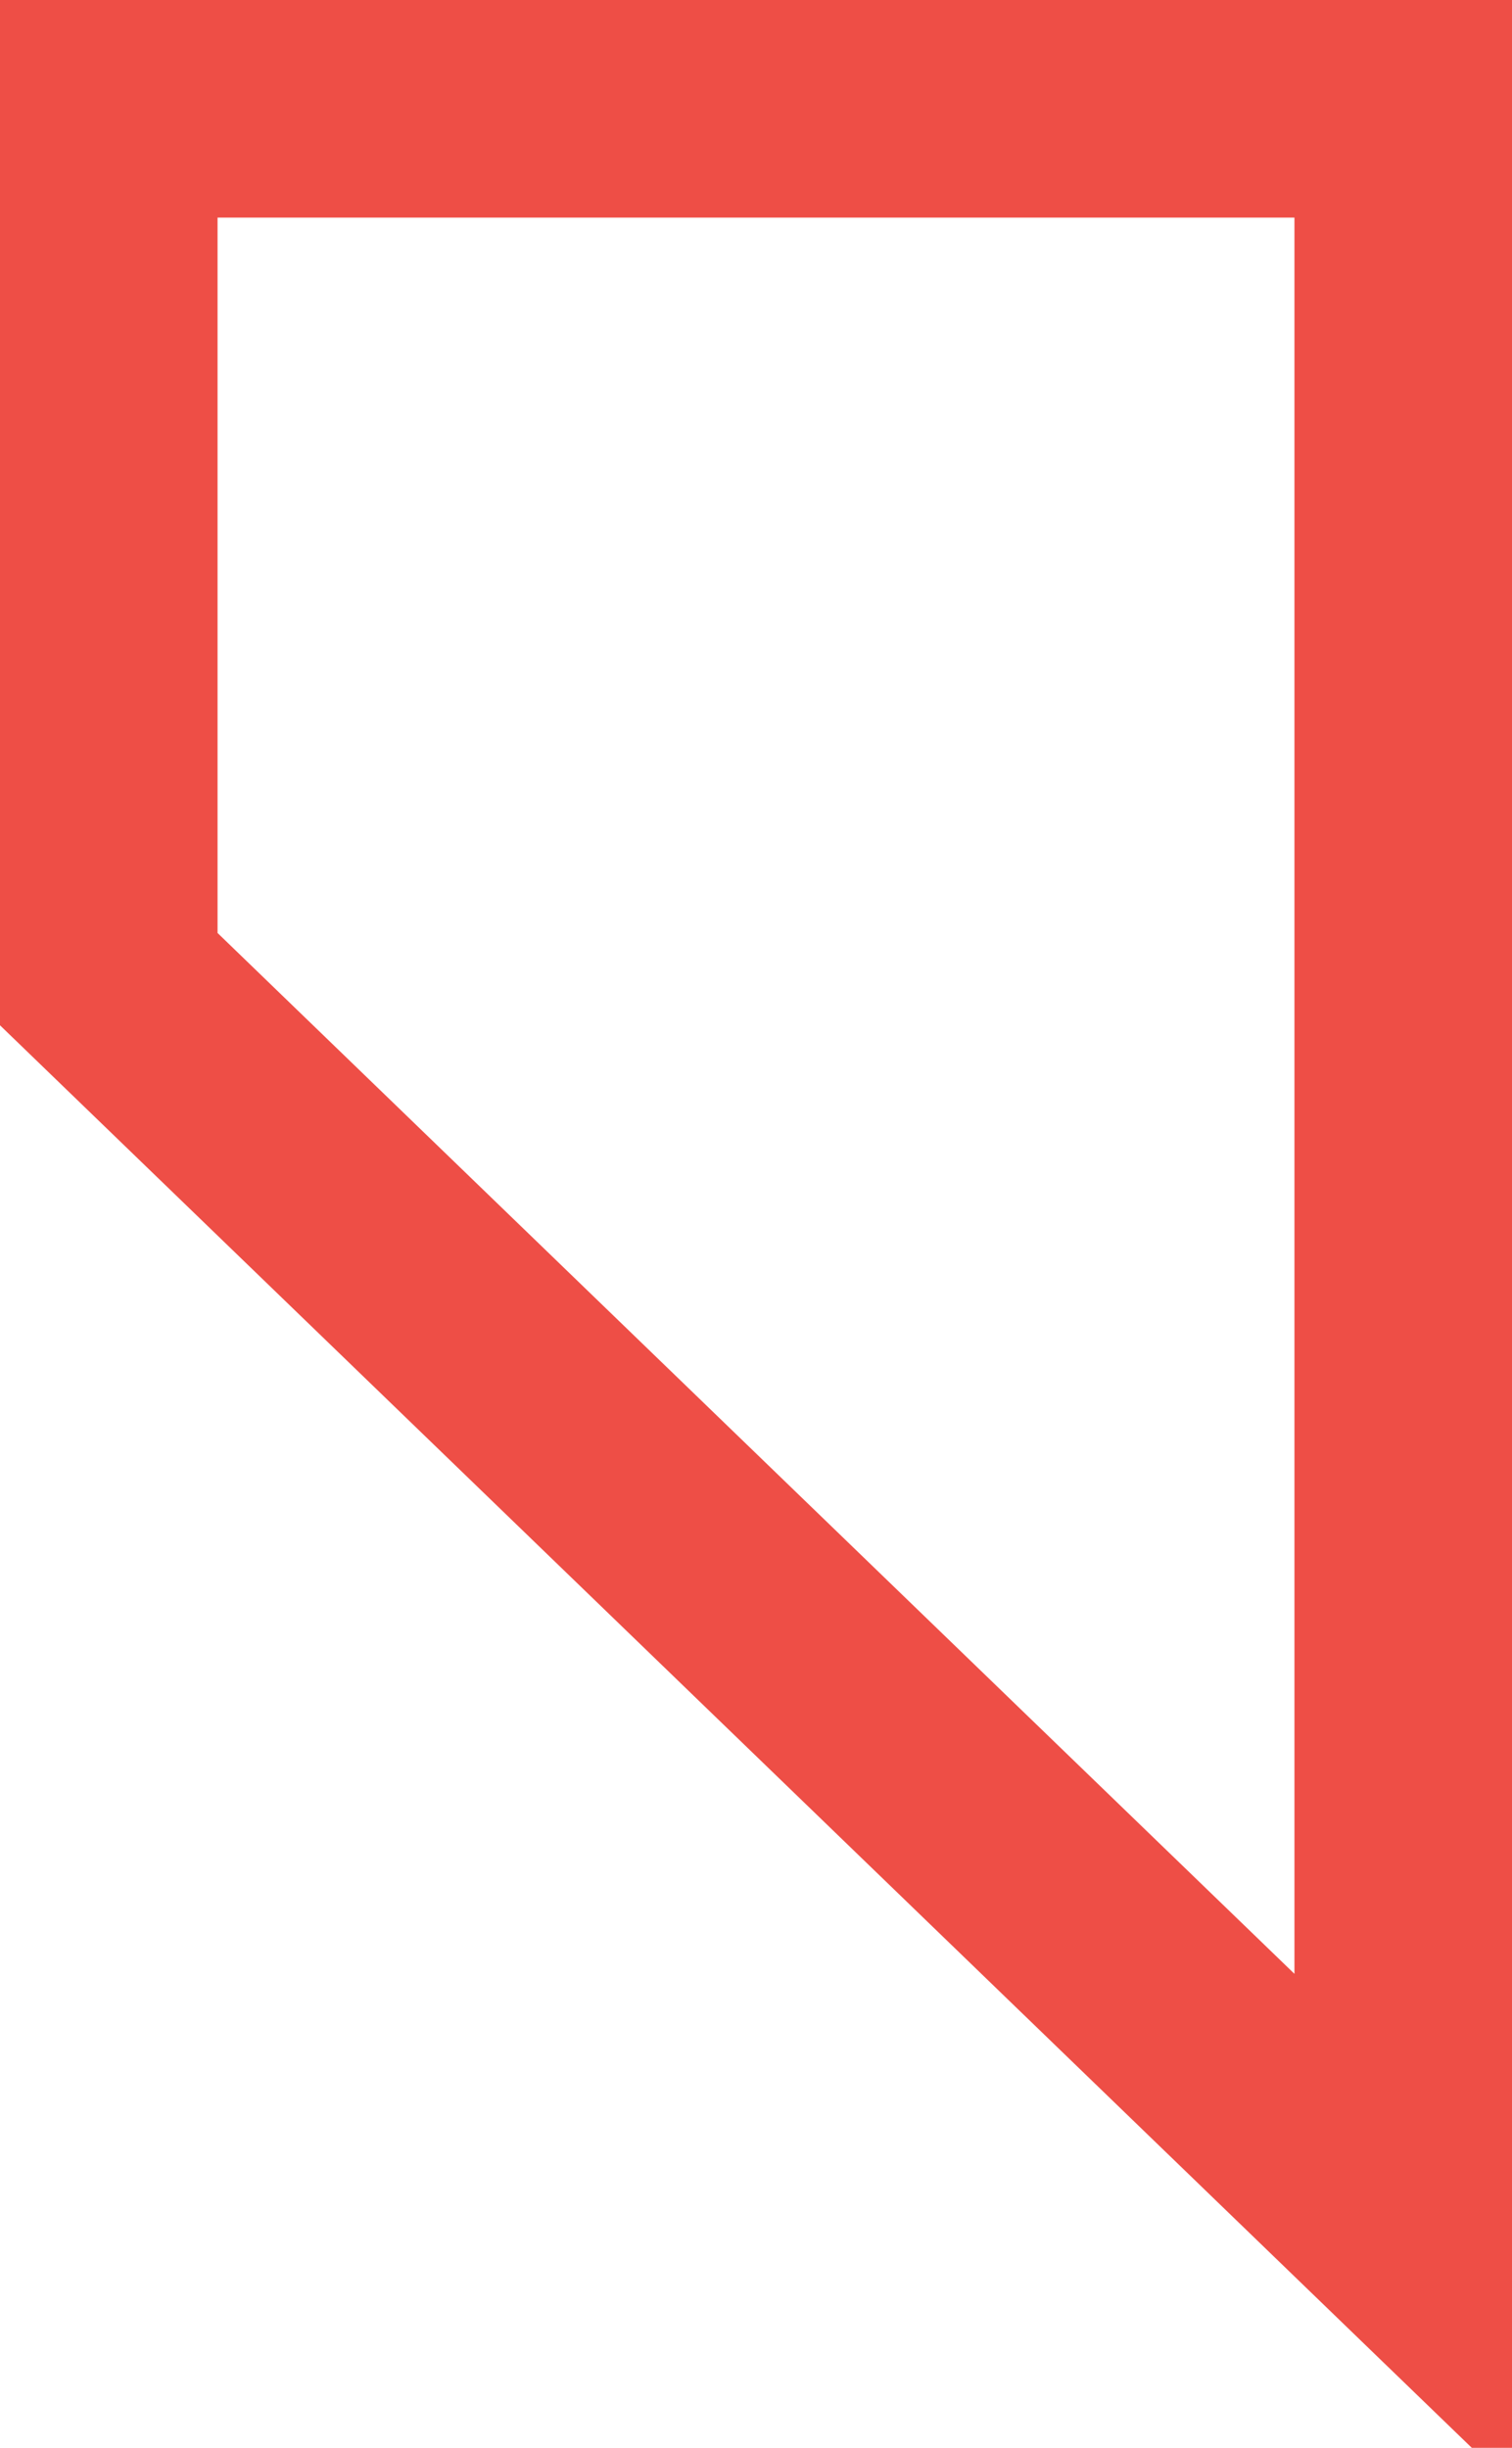 <?xml version="1.0" encoding="utf-8"?>
<!-- Generator: Adobe Illustrator 21.0.0, SVG Export Plug-In . SVG Version: 6.00 Build 0)  -->
<svg version="1.1" id="图层_1" xmlns="http://www.w3.org/2000/svg" xmlns:xlink="http://www.w3.org/1999/xlink" x="0px" y="0px"
	 viewBox="0 0 13.9 22.5" style="enable-background:new 0 0 13.9 22.5;" xml:space="preserve">
<style type="text/css">
	.st0{display:none;fill:#ACB0B5;}
	.st1{fill:none;stroke:#EE4E46;stroke-width:2;stroke-miterlimit:10;}
</style>
<rect x="11.9" y="21" class="st0" width="1" height="1"/>
<polygon class="st1" points="12.9,20.5 1,9 1,1 12.9,1 "/>
</svg>
